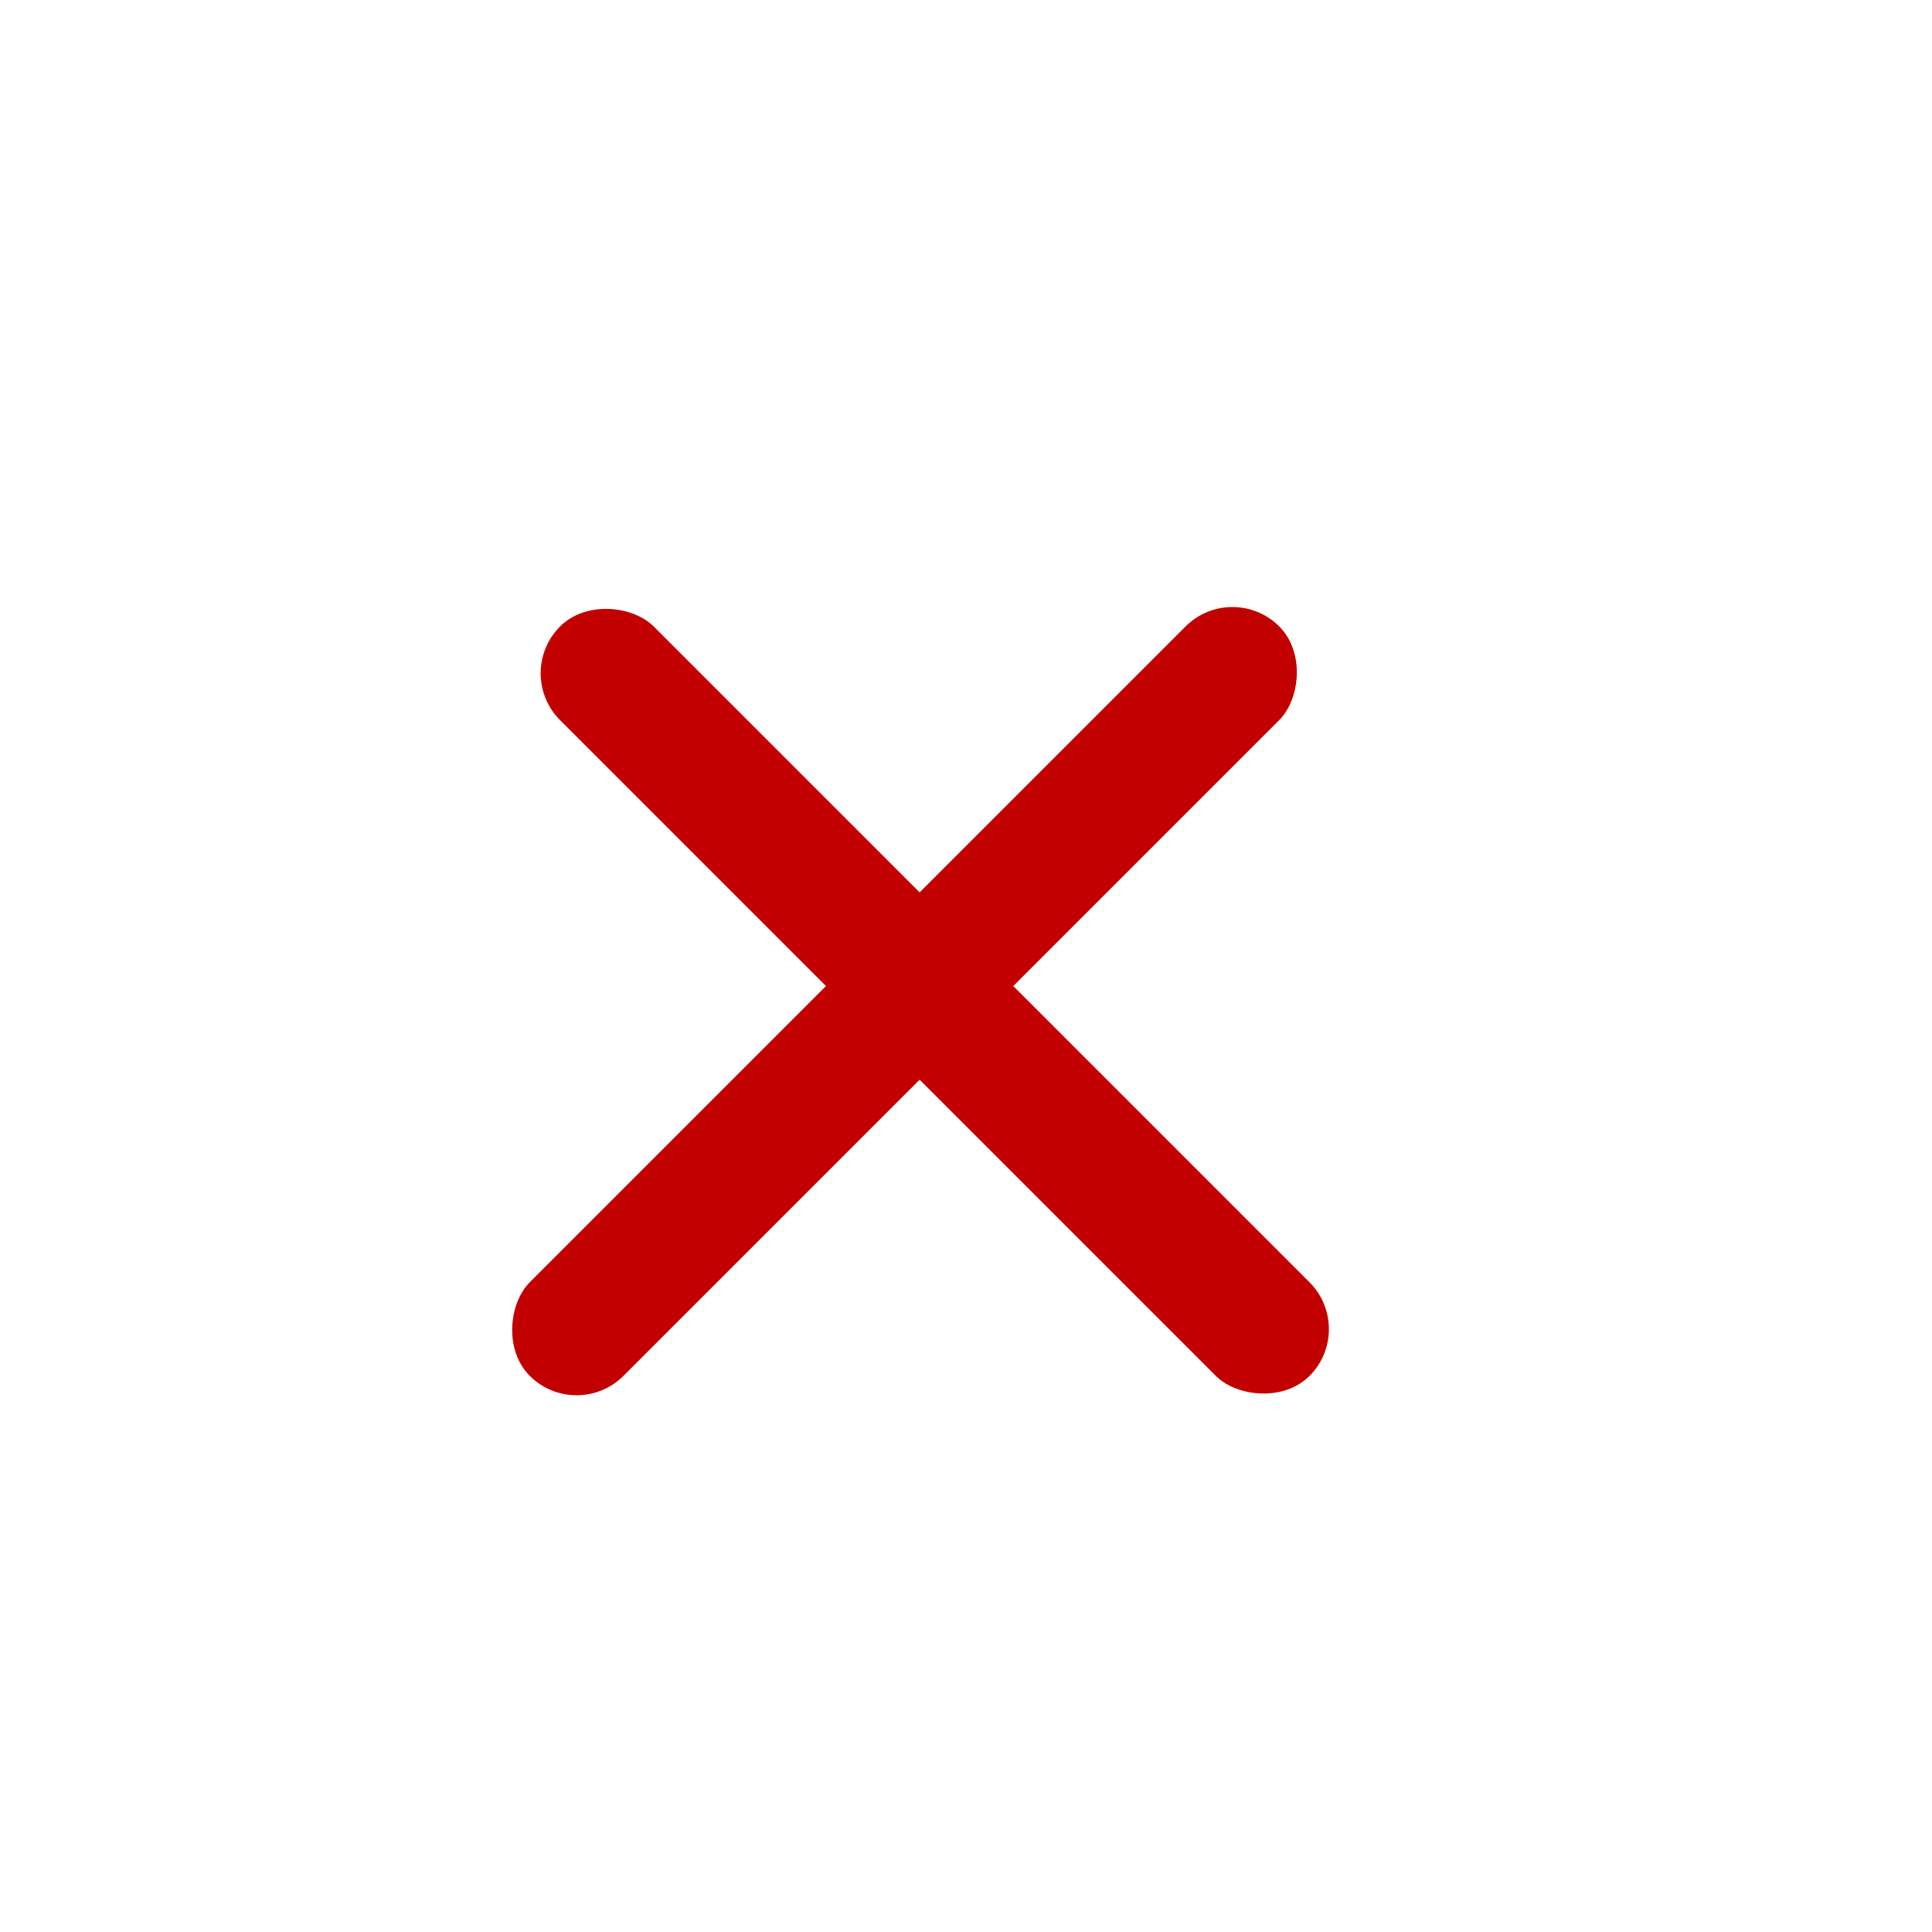 <svg width="20" height="20" viewBox="0 0 20 20" fill="none" xmlns="http://www.w3.org/2000/svg">
<rect x="5.313" y="6.97" width="1.371" height="10.972" rx="0.686" transform="rotate(-45 5.313 6.97)" fill="#C30000"/>
<rect x="12.758" y="6" width="1.371" height="10.972" rx="0.686" transform="rotate(45 12.758 6)" fill="#C30000"/>
</svg>
